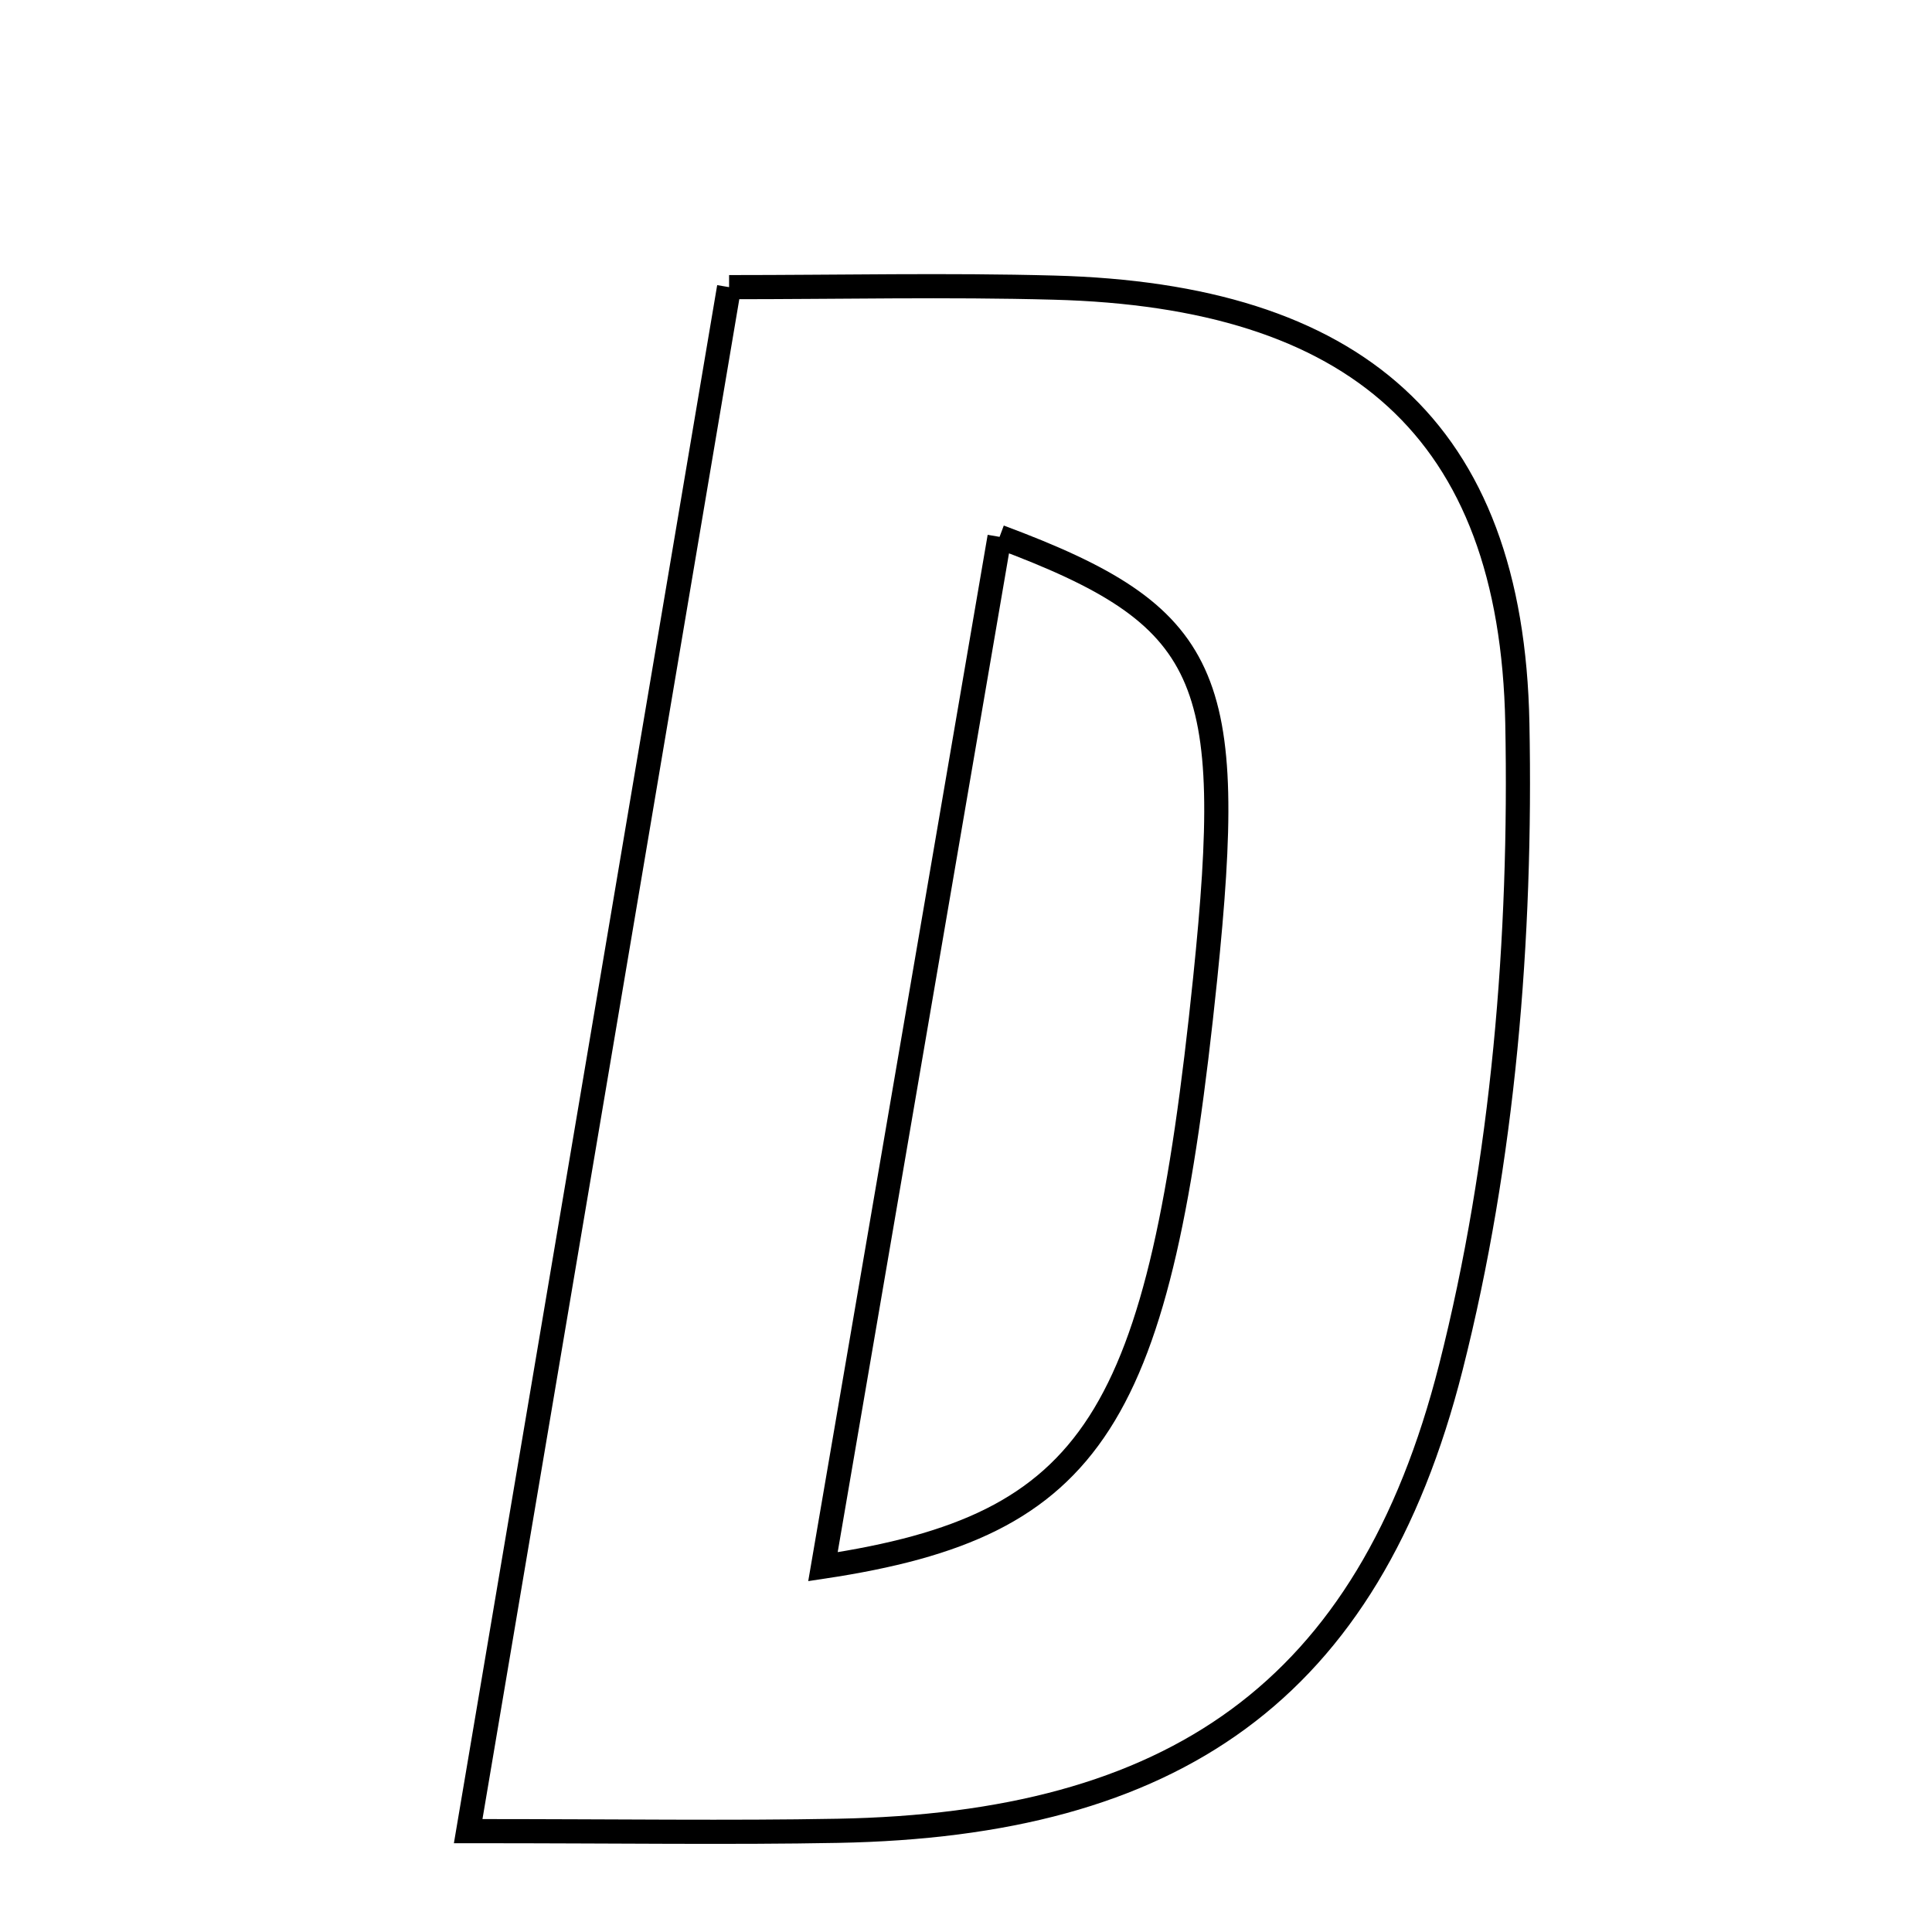 <svg xmlns="http://www.w3.org/2000/svg" viewBox="0.0 0.0 24.0 24.0" height="200px" width="200px"><path fill="none" stroke="black" stroke-width=".3" stroke-opacity="1.0"  filling="0" d="M9.057 3.567 C10.436 3.567 11.765 3.537 13.092 3.573 C16.824 3.671 18.779 5.322 18.849 8.985 C18.901 11.653 18.677 14.409 18.023 16.986 C16.996 21.034 14.557 22.666 10.407 22.743 C9.065 22.768 7.722 22.747 5.816 22.747 C6.923 16.202 7.964 10.037 9.057 3.567"></path>
<path fill="none" stroke="black" stroke-width=".3" stroke-opacity="1.0"  filling="0" d="M12.417 6.669 C15.061 7.655 15.358 8.391 14.971 12.156 C14.405 17.643 13.613 18.952 10.223 19.462 C10.963 15.147 11.684 10.946 12.417 6.669"></path></svg>